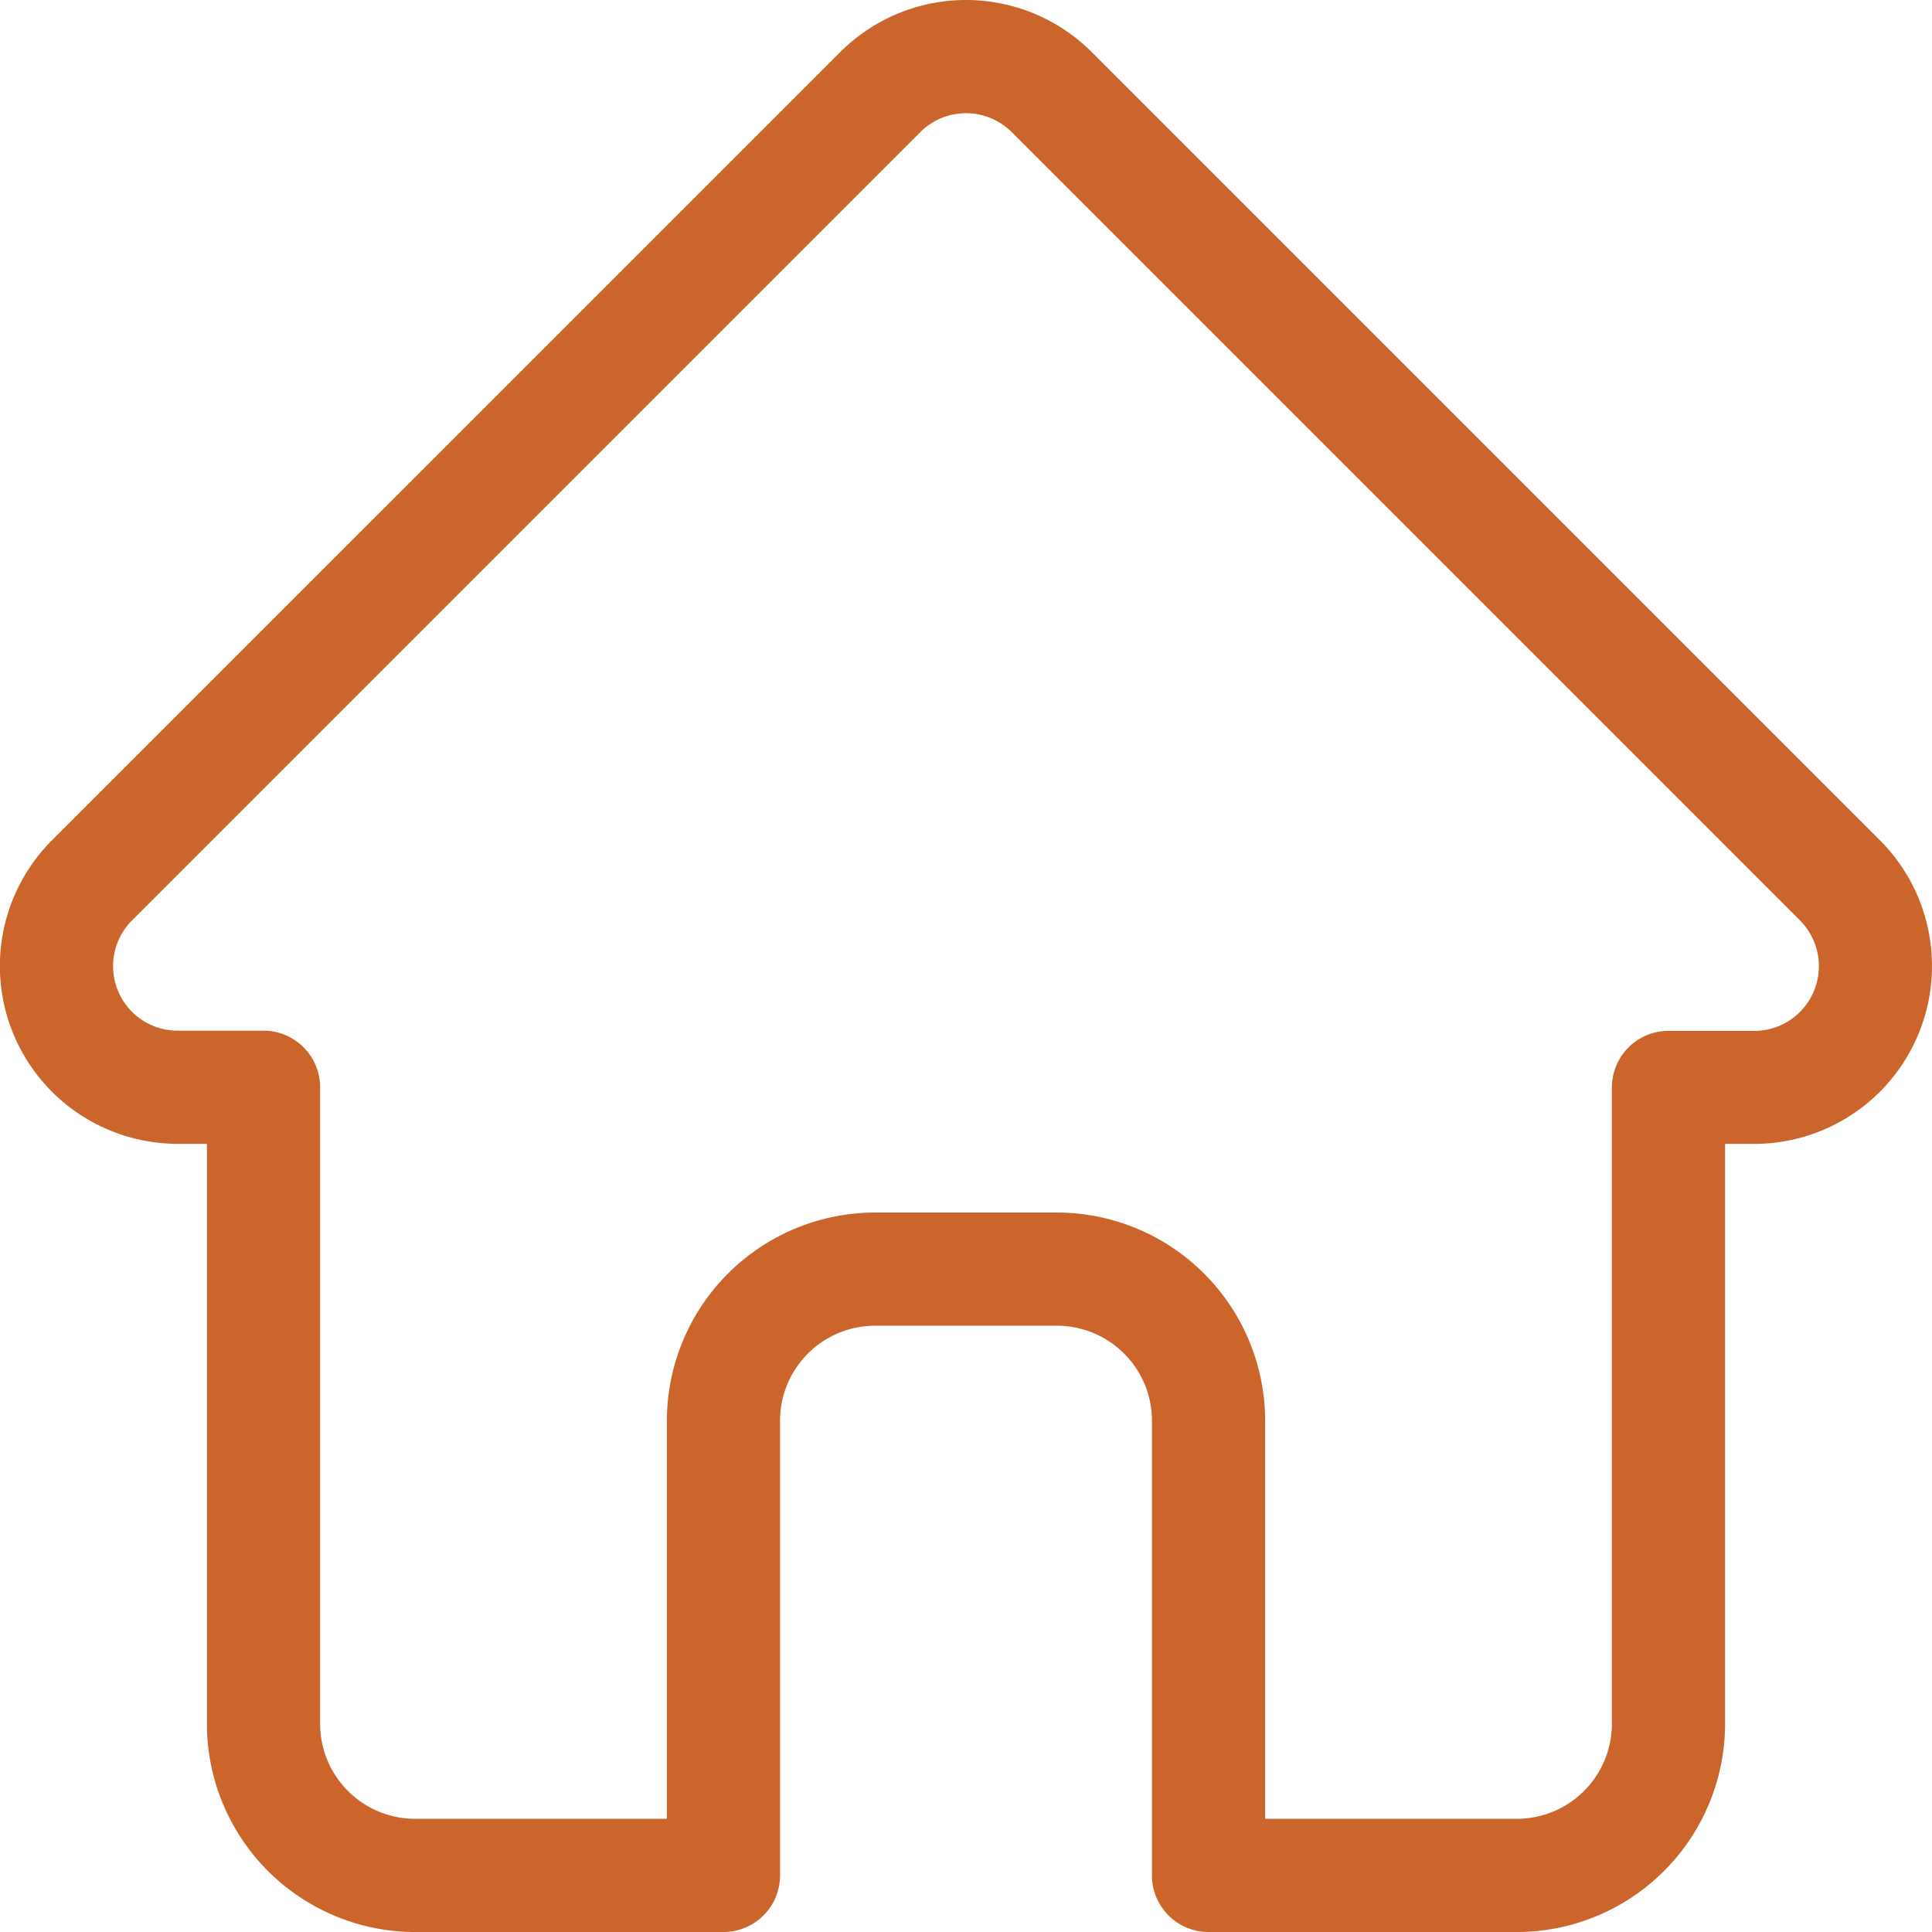 <svg xmlns="http://www.w3.org/2000/svg" width="80" height="80" viewBox="0 0 80 80">
  <path id="home" d="M78.351,34.8l-.006-.006L45.708,2.157a7.365,7.365,0,0,0-10.417,0L2.672,34.773l-.033.034a7.362,7.362,0,0,0,4.9,12.548c.076.007.151.011.228.011h1.3V71.38A8.63,8.63,0,0,0,17.689,80H30.457A2.344,2.344,0,0,0,32.8,77.656V58.827a3.937,3.937,0,0,1,3.934-3.933h7.531A3.937,3.937,0,0,1,48.2,58.827V77.656A2.344,2.344,0,0,0,50.543,80H63.311a8.63,8.63,0,0,0,8.621-8.619V47.365h1.206A7.366,7.366,0,0,0,78.351,34.8Zm-3.319,7.1a2.661,2.661,0,0,1-1.893.785h-3.55a2.344,2.344,0,0,0-2.344,2.344V71.38a3.937,3.937,0,0,1-3.933,3.932H52.887V58.828a8.63,8.63,0,0,0-8.621-8.62H36.735a8.631,8.631,0,0,0-8.621,8.62V75.312H17.688a3.937,3.937,0,0,1-3.933-3.932V45.021a2.344,2.344,0,0,0-2.344-2.344H7.922c-.037,0-.073,0-.11,0a2.674,2.674,0,0,1-1.844-4.567h0l0,0L38.607,5.471a2.676,2.676,0,0,1,3.786,0L75.022,38.1l.015.015a2.683,2.683,0,0,1,0,3.782Zm0,0" transform="translate(-0.5 0.001)" fill="#cb652b"/>
</svg>

